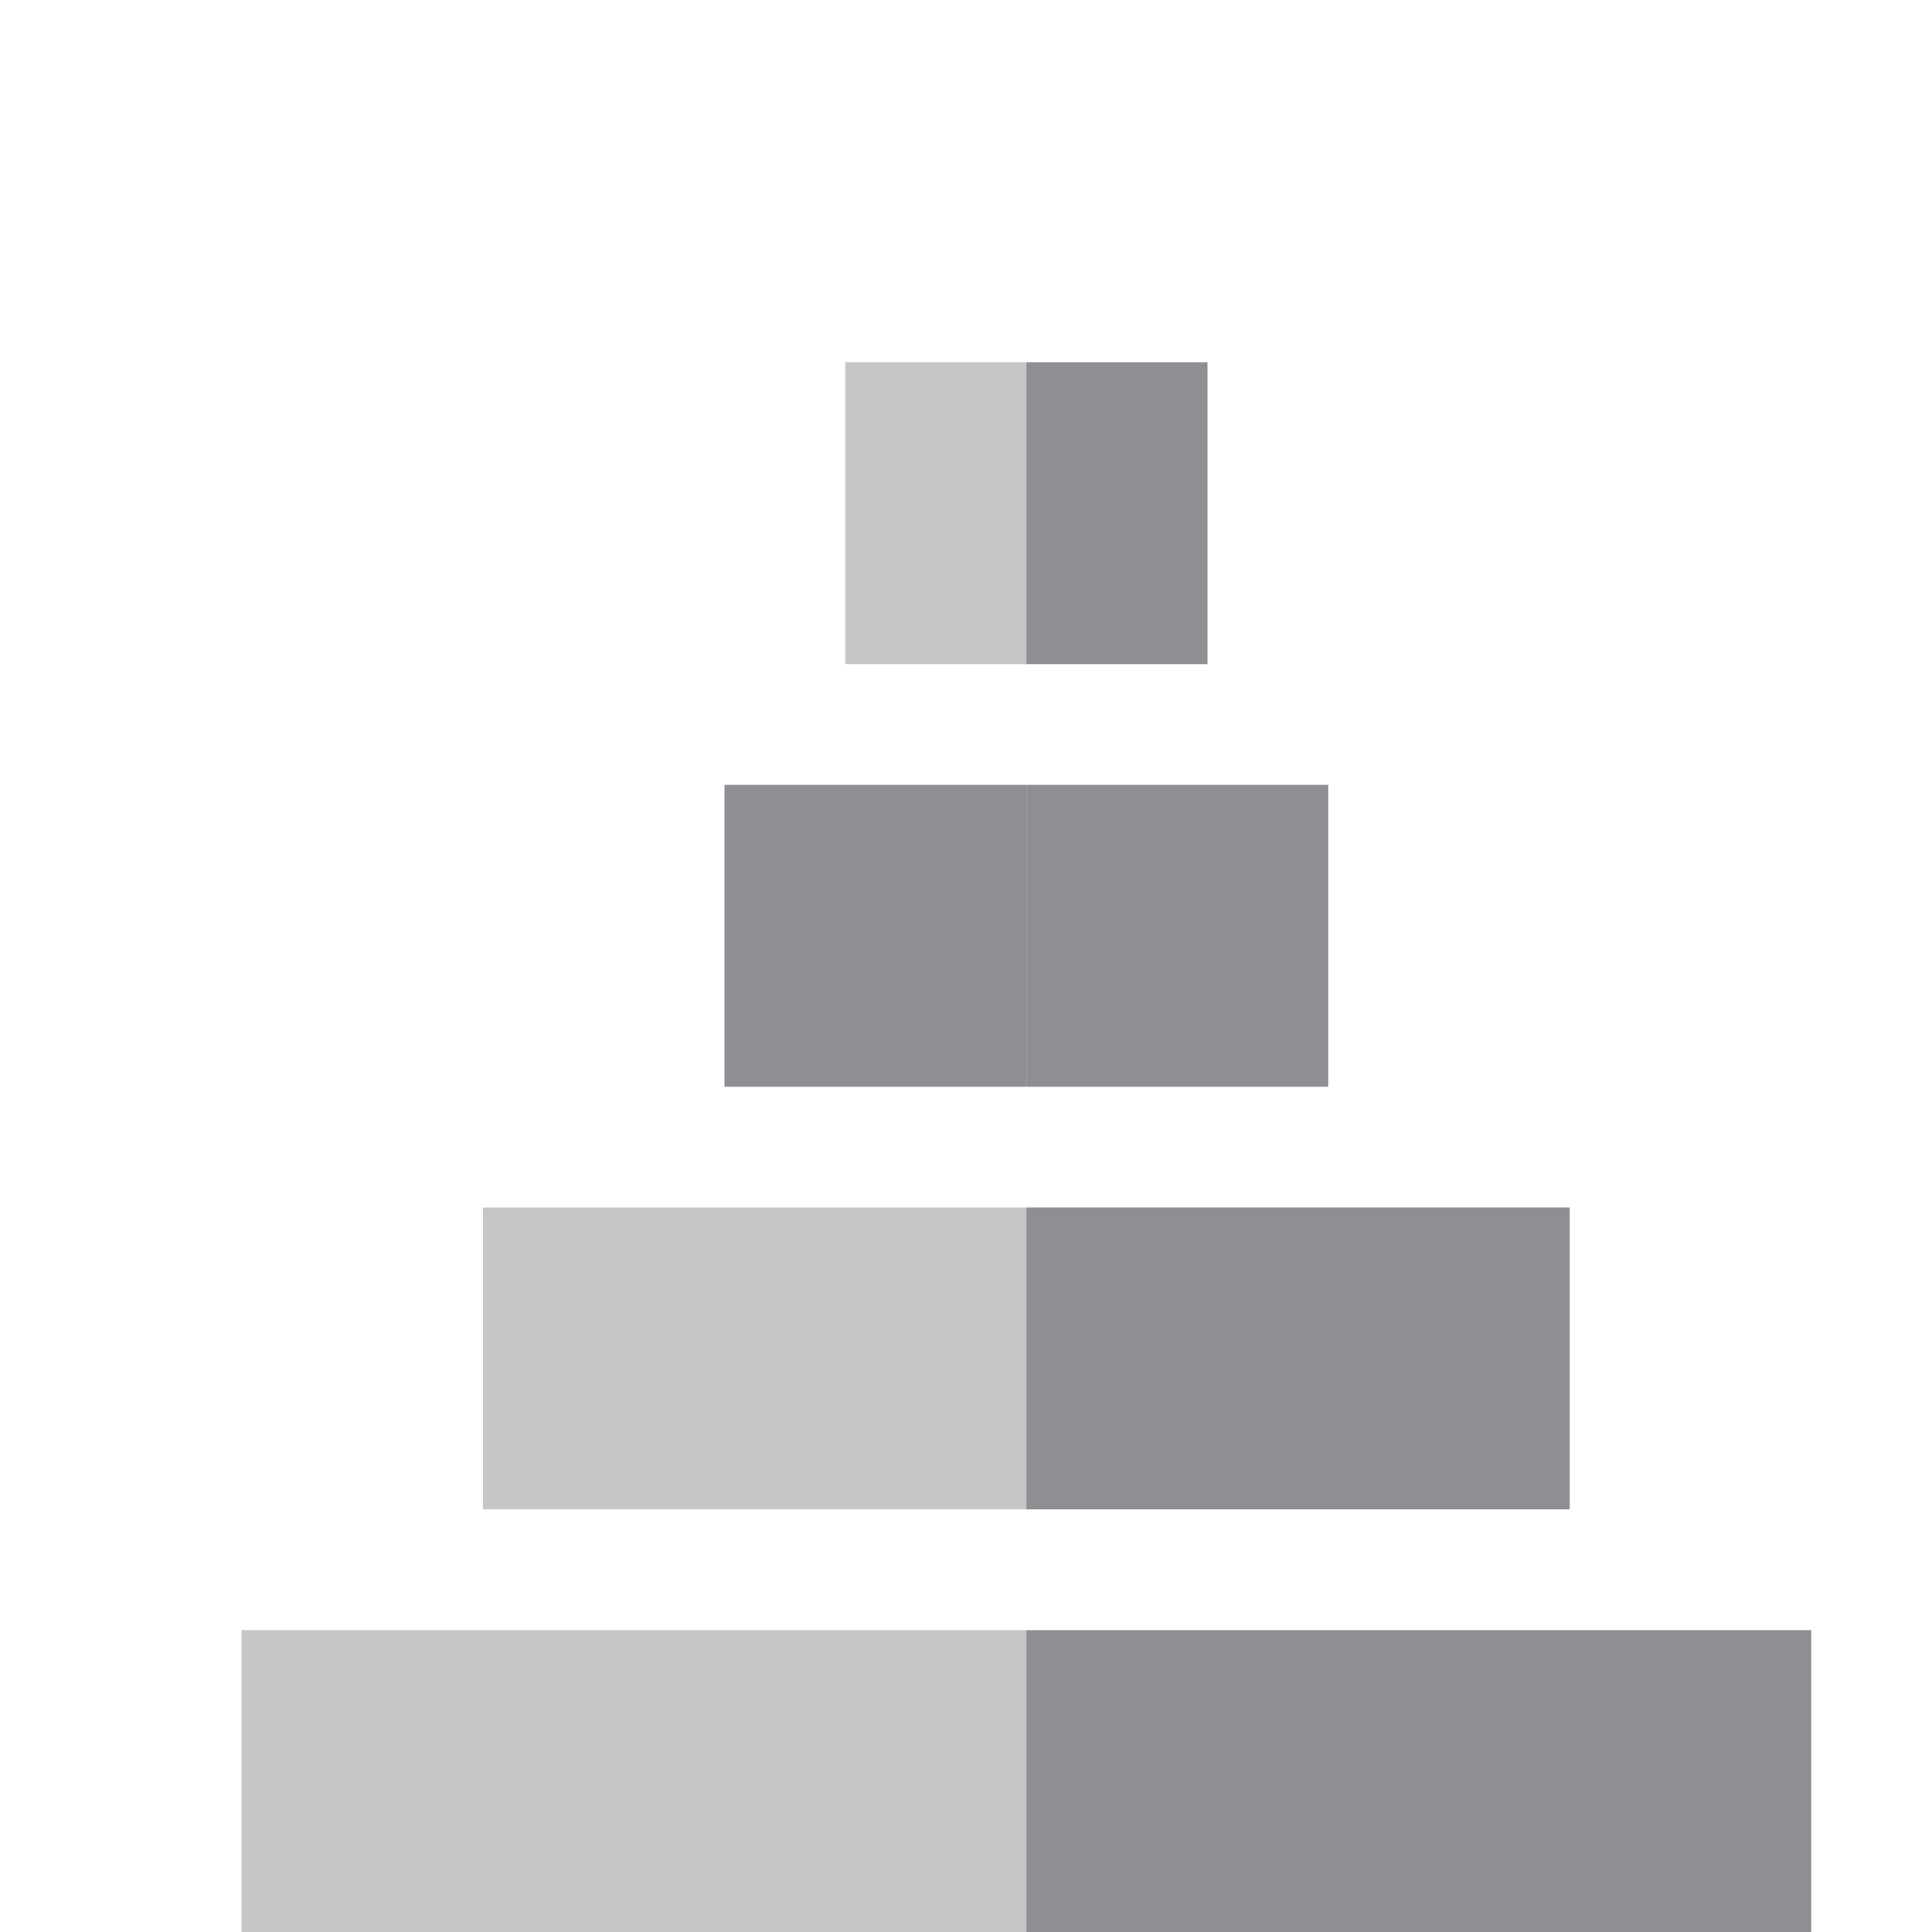 <svg xmlns="http://www.w3.org/2000/svg" x="0px" y="0px" viewBox="0 0 32 32">
<rect opacity="0.5" fill="none" width="32" height="32"/>
<g>
	<g>
		<path fill="#8F8E93" d="M22,18v-5h-5v5H22z"/>
	</g>
</g>
<rect x="17" y="20" fill="#8F8E93" width="9" height="5"/>
<rect x="17" y="27" fill="#8F8E93" width="13" height="5"/>
<rect x="17" y="6" fill="#8F8E93" width="3" height="5"/>
<g class="st5">
	<g>
		<path fill="#8F8E93" d="M12,18v-5h5v5H12z"/>
	</g>
</g>
<rect x="8" y="20" opacity="0.5" fill="#8F8E93" enable-background="new" width="9" height="5"/>
<rect x="4" y="27" opacity="0.5" fill="#8F8E93" enable-background="new" width="13" height="5"/>
<rect x="14" y="6" opacity="0.5" fill="#8F8E93" enable-background="new" width="3" height="5"/>
</svg>
